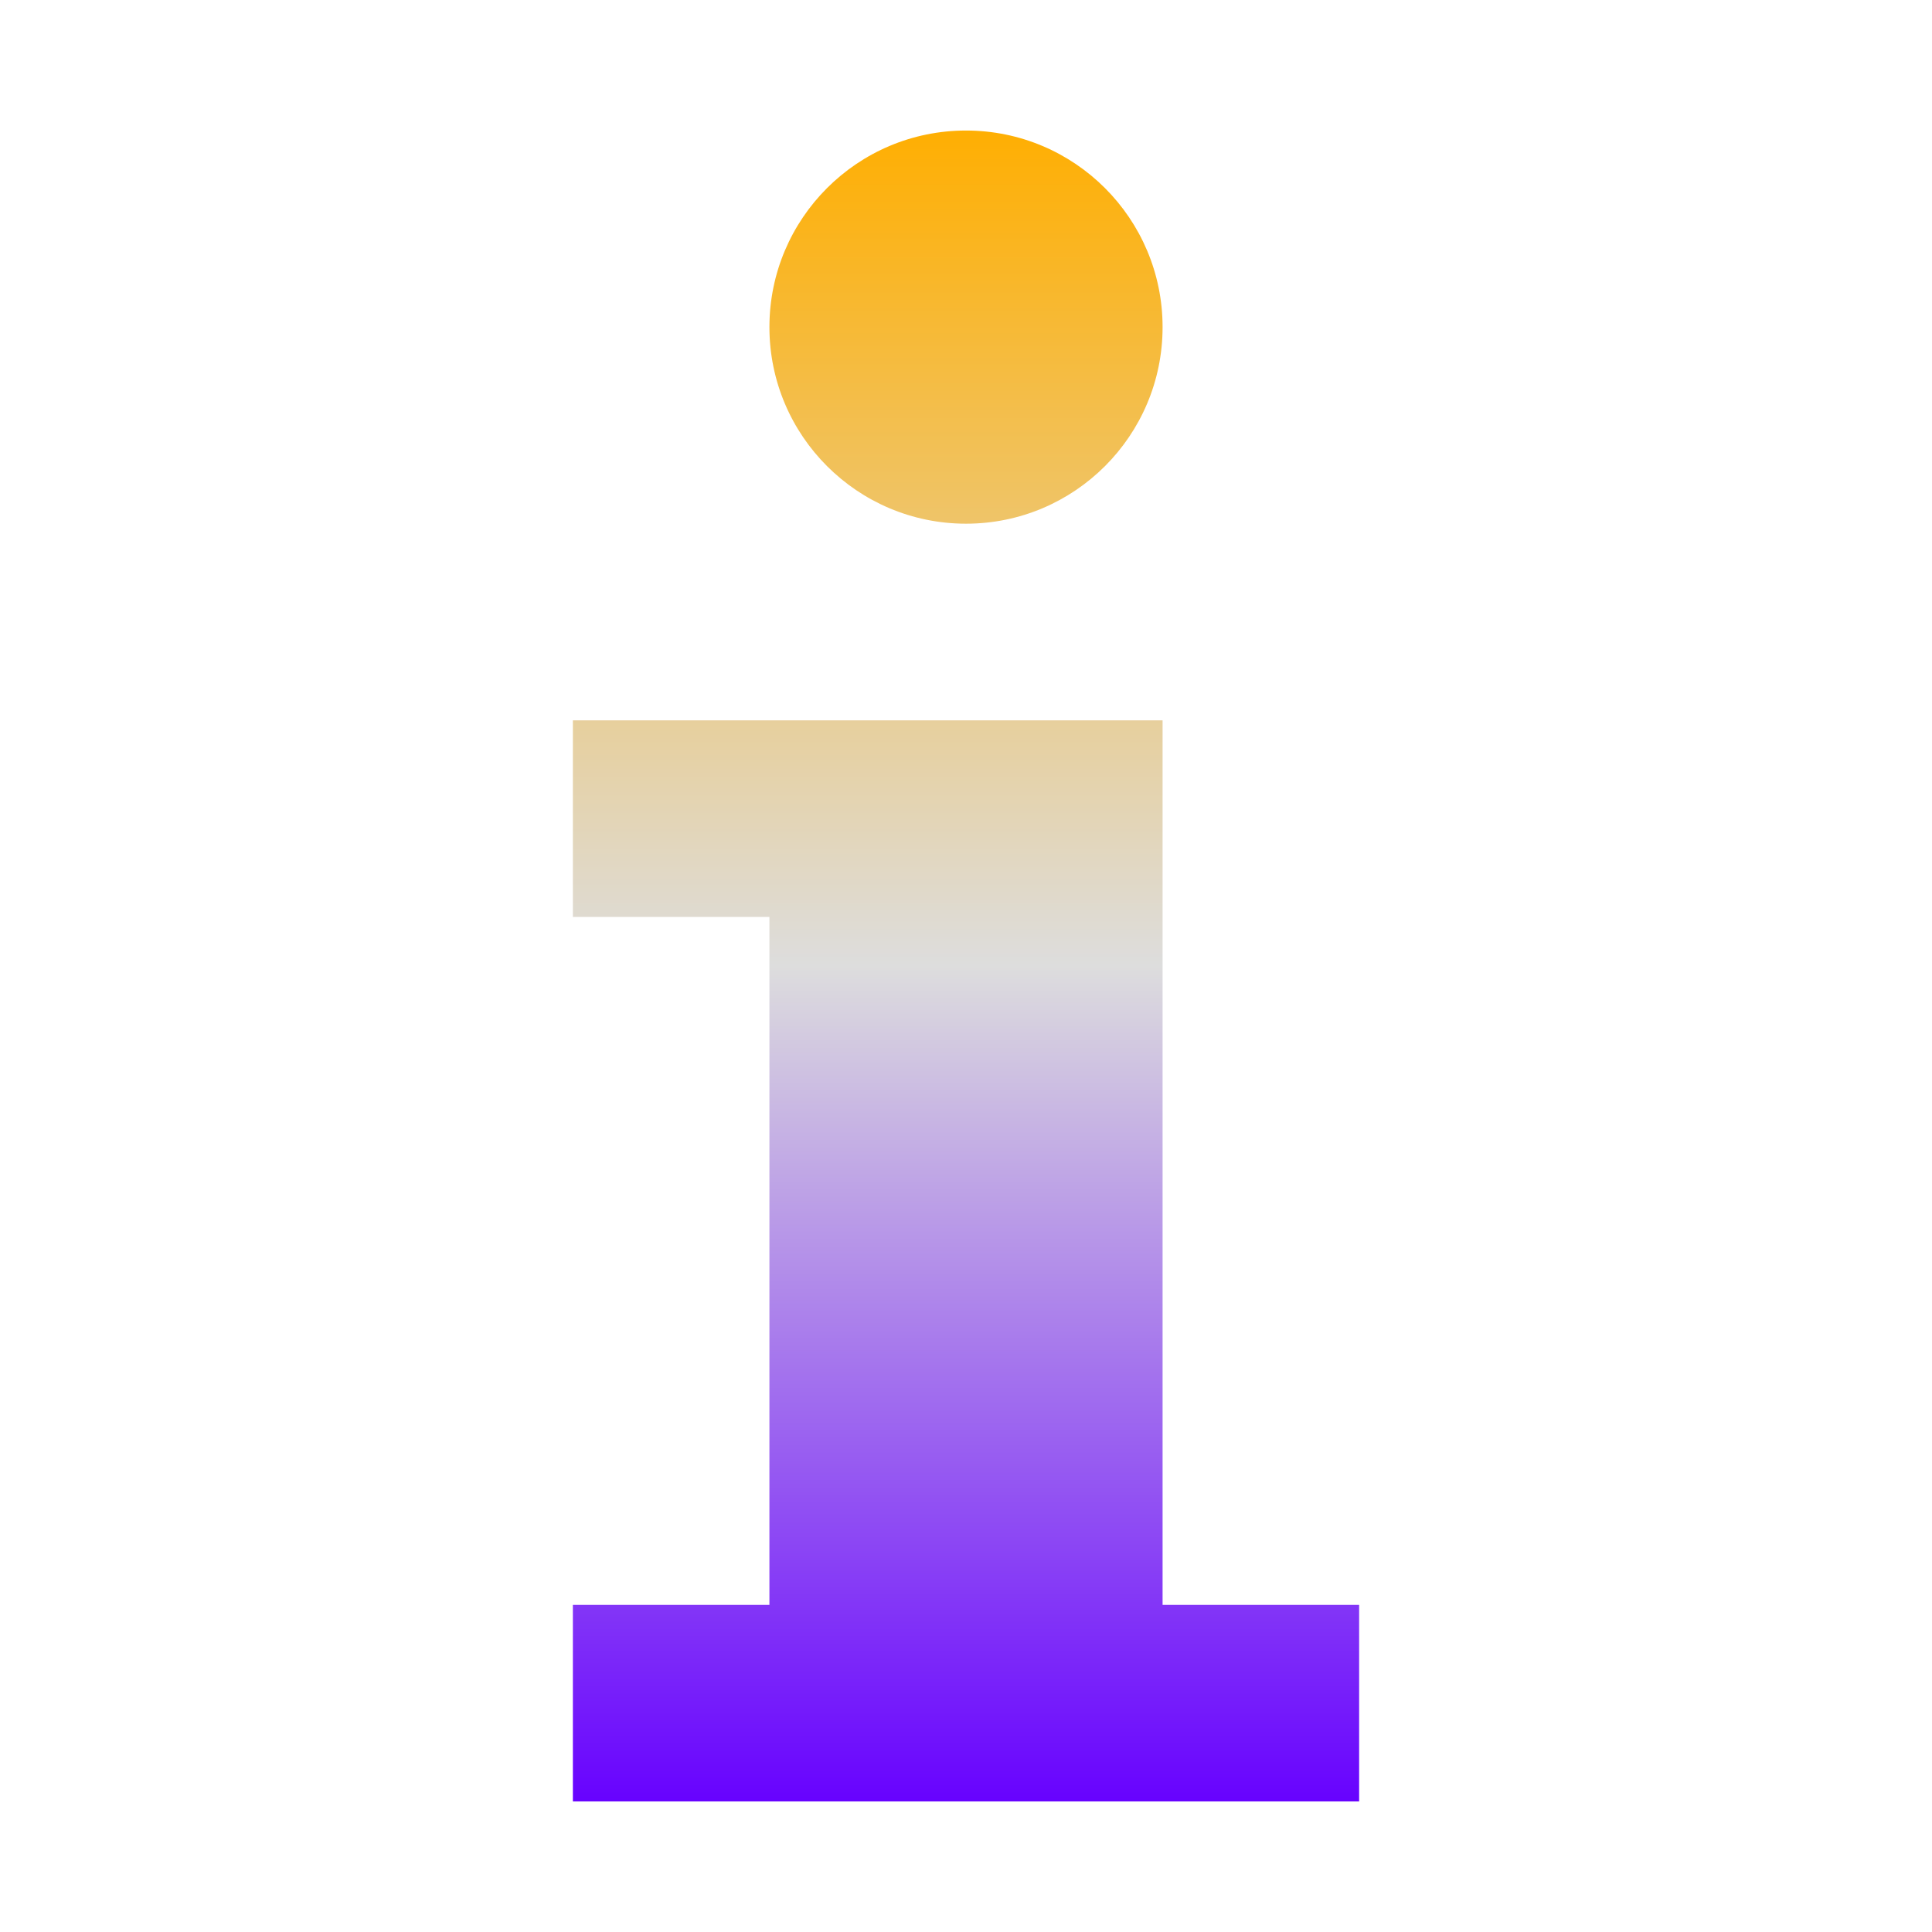 <svg xmlns="http://www.w3.org/2000/svg" xmlns:xlink="http://www.w3.org/1999/xlink" width="64px" height="64px" viewBox="0 0 64 64" version="1.1">
<defs>
<linearGradient id="linear0" gradientUnits="userSpaceOnUse" x1="0" y1="0" x2="0" y2="1" gradientTransform="matrix(26.045,0,0,55.351,18.977,4.324)">
<stop offset="0" style="stop-color:#ffae00;stop-opacity:1;"/>
<stop offset="0.5" style="stop-color:#dddddd;stop-opacity:1;"/>
<stop offset="1" style="stop-color:#6600ff;stop-opacity:1;"/>
</linearGradient>
</defs>
<g id="surface1">
<path style=" stroke:none;fill-rule:nonzero;fill:url(#linear0);" d="M 32 4.324 C 28.406 4.324 25.488 7.238 25.488 10.836 C 25.488 14.434 28.406 17.348 32 17.348 C 35.594 17.348 38.512 14.434 38.512 10.836 C 38.512 7.238 35.594 4.324 32 4.324 Z M 18.977 23.863 L 18.977 30.375 L 25.488 30.375 L 25.488 53.164 L 18.977 53.164 L 18.977 59.676 L 45.023 59.676 L 45.023 53.164 L 38.512 53.164 L 38.512 23.863 Z M 18.977 23.863 "/>
</g>
</svg>
